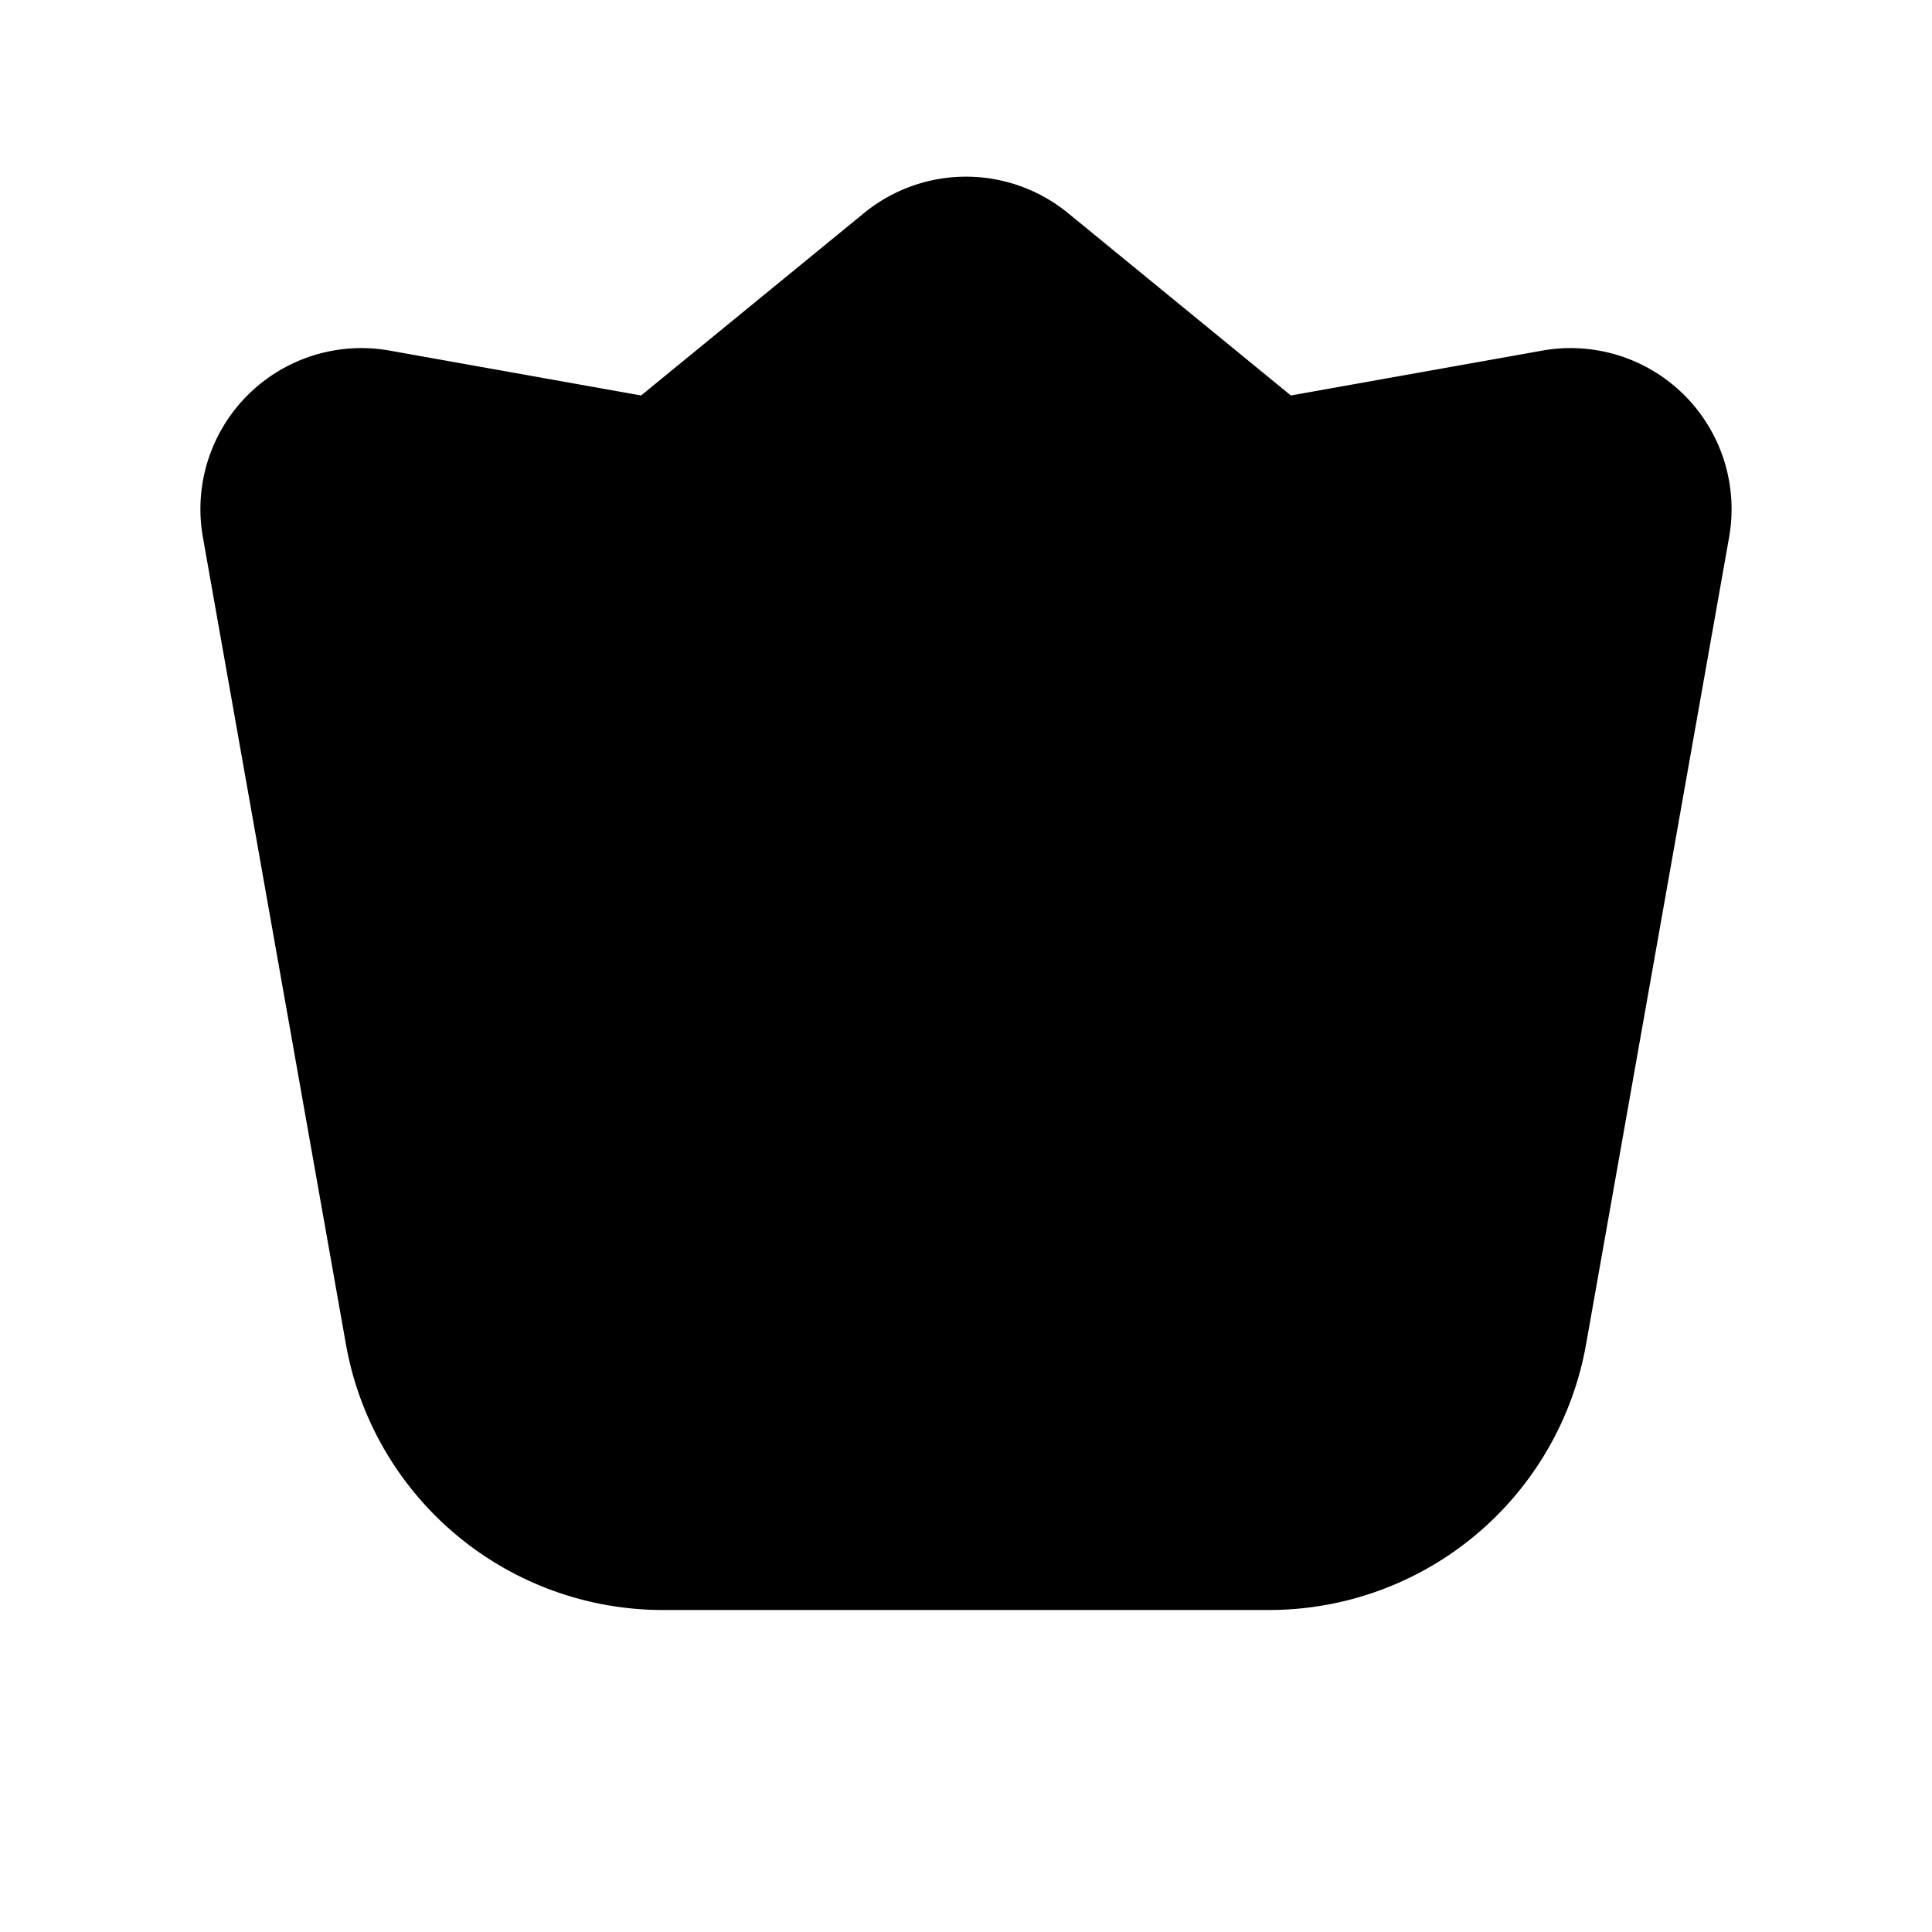 <svg xmlns="http://www.w3.org/2000/svg" width="32" height="32" viewBox="0 0 72 72"><path  d="m39.8 7.94 8.307 6.798 9.369-1.672a6 6 0 0 1 6.918 4.631l.043.22a6 6 0 0 1 .002 2.103l-5.33 30.074A12 12 0 0 1 47.293 60H24.707a12 12 0 0 1-11.816-9.906L7.561 20.02a6 6 0 0 1 6.963-6.954l9.368 1.672 8.309-6.798a6 6 0 0 1 7.598 0"/></svg>
